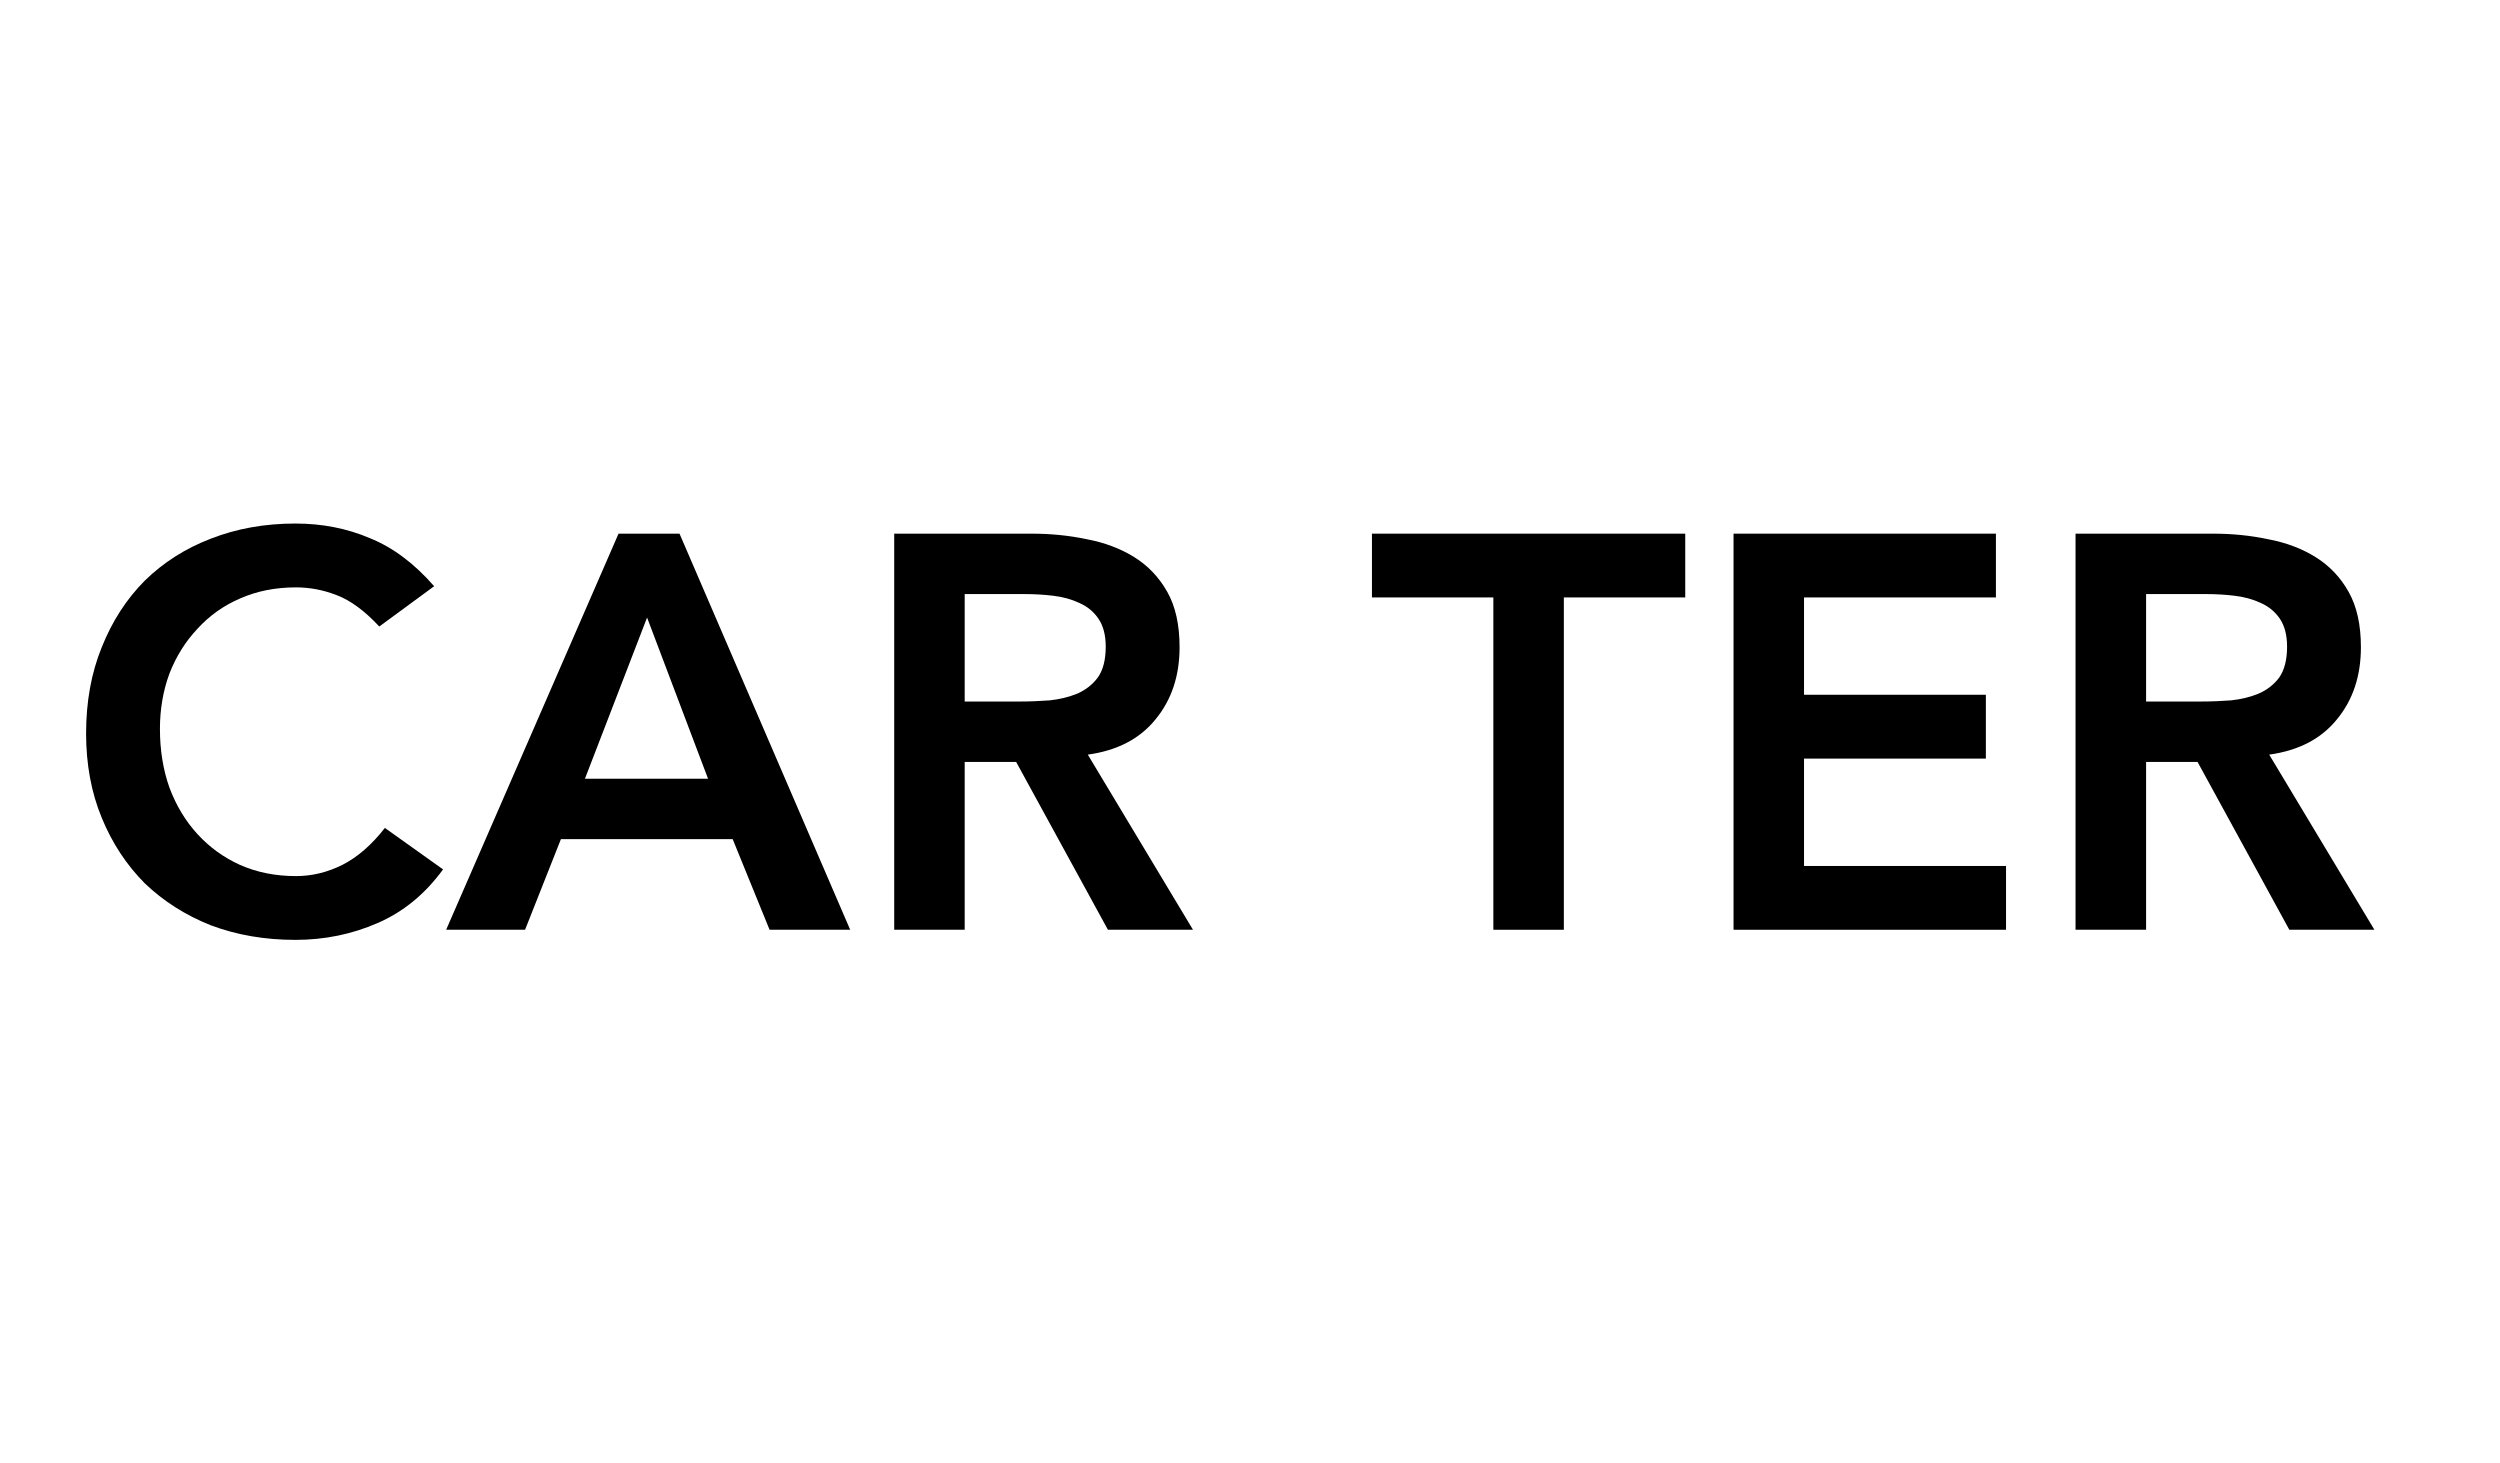 <?xml version="1.0" ?>
<svg xmlns="http://www.w3.org/2000/svg" width="41.0" height="24.0" viewBox="0 0 41.0 24.0">
  <path d="M6.22 10.275C5.982 10.018 5.749 9.847 5.523 9.761C5.303 9.675 5.079 9.633 4.853 9.633C4.516 9.633 4.211 9.694 3.935 9.816C3.666 9.932 3.434 10.097 3.238 10.312C3.042 10.52 2.889 10.764 2.779 11.046C2.675 11.327 2.623 11.63 2.623 11.954C2.623 12.303 2.675 12.624 2.779 12.918C2.889 13.211 3.042 13.465 3.238 13.679C3.434 13.893 3.666 14.062 3.935 14.184C4.211 14.306 4.516 14.368 4.853 14.368C5.116 14.368 5.37 14.306 5.615 14.184C5.865 14.056 6.098 13.854 6.312 13.578L7.266 14.258C6.973 14.661 6.615 14.955 6.193 15.138C5.771 15.322 5.321 15.414 4.844 15.414C4.342 15.414 3.88 15.334 3.458 15.175C3.042 15.01 2.681 14.78 2.375 14.487C2.076 14.187 1.84 13.829 1.669 13.413C1.497 12.997 1.412 12.535 1.412 12.028C1.412 11.508 1.497 11.037 1.669 10.614C1.84 10.186 2.076 9.822 2.375 9.522C2.681 9.223 3.042 8.993 3.458 8.834C3.88 8.669 4.342 8.586 4.844 8.586C5.284 8.586 5.691 8.666 6.064 8.825C6.444 8.978 6.795 9.241 7.12 9.614L6.22 10.275Z" fill="#000000ff"/>
  <path d="M10.144 8.752H11.144L13.943 15.248H12.621L12.016 13.762H9.199L8.611 15.248H7.317L10.144 8.752ZM11.612 12.771L10.612 10.128L9.593 12.771H11.612Z" fill="#000000ff"/>
  <path d="M14.665 8.752H16.922C17.234 8.752 17.534 8.782 17.822 8.843C18.115 8.898 18.375 8.996 18.602 9.137C18.828 9.278 19.008 9.467 19.143 9.706C19.278 9.945 19.345 10.247 19.345 10.614C19.345 11.085 19.213 11.48 18.95 11.798C18.693 12.116 18.323 12.309 17.84 12.376L19.565 15.248H18.17L16.665 12.496H15.821V15.248H14.665V8.752ZM16.72 11.505C16.886 11.505 17.051 11.498 17.216 11.486C17.381 11.468 17.531 11.431 17.666 11.376C17.806 11.315 17.919 11.226 18.005 11.11C18.091 10.988 18.134 10.819 18.134 10.605C18.134 10.416 18.094 10.263 18.014 10.146C17.935 10.03 17.831 9.945 17.702 9.889C17.574 9.828 17.43 9.789 17.271 9.77C17.118 9.752 16.968 9.743 16.821 9.743H15.821V11.505H16.72Z" fill="#000000ff"/>
  <path d="M24.491 9.798H22.5V8.752H27.638V9.798H25.647V15.248H24.491V9.798Z" fill="#000000ff"/>
  <path d="M28.43 8.752H32.733V9.798H29.586V11.394H32.568V12.441H29.586V14.202H32.899V15.248H28.43V8.752Z" fill="#000000ff"/>
  <path d="M34.039 8.752H36.297C36.609 8.752 36.909 8.782 37.196 8.843C37.49 8.898 37.75 8.996 37.976 9.137C38.203 9.278 38.383 9.467 38.517 9.706C38.652 9.945 38.719 10.247 38.719 10.614C38.719 11.085 38.588 11.48 38.325 11.798C38.068 12.116 37.698 12.309 37.215 12.376L38.94 15.248H37.545L36.04 12.496H35.196V15.248H34.039V8.752ZM36.095 11.505C36.26 11.505 36.425 11.498 36.59 11.486C36.756 11.468 36.906 11.431 37.04 11.376C37.181 11.315 37.294 11.226 37.38 11.11C37.465 10.988 37.508 10.819 37.508 10.605C37.508 10.416 37.468 10.263 37.389 10.146C37.309 10.03 37.205 9.945 37.077 9.889C36.948 9.828 36.805 9.789 36.645 9.77C36.493 9.752 36.343 9.743 36.196 9.743H35.196V11.505H36.095Z" fill="#000000ff"/>
</svg>
